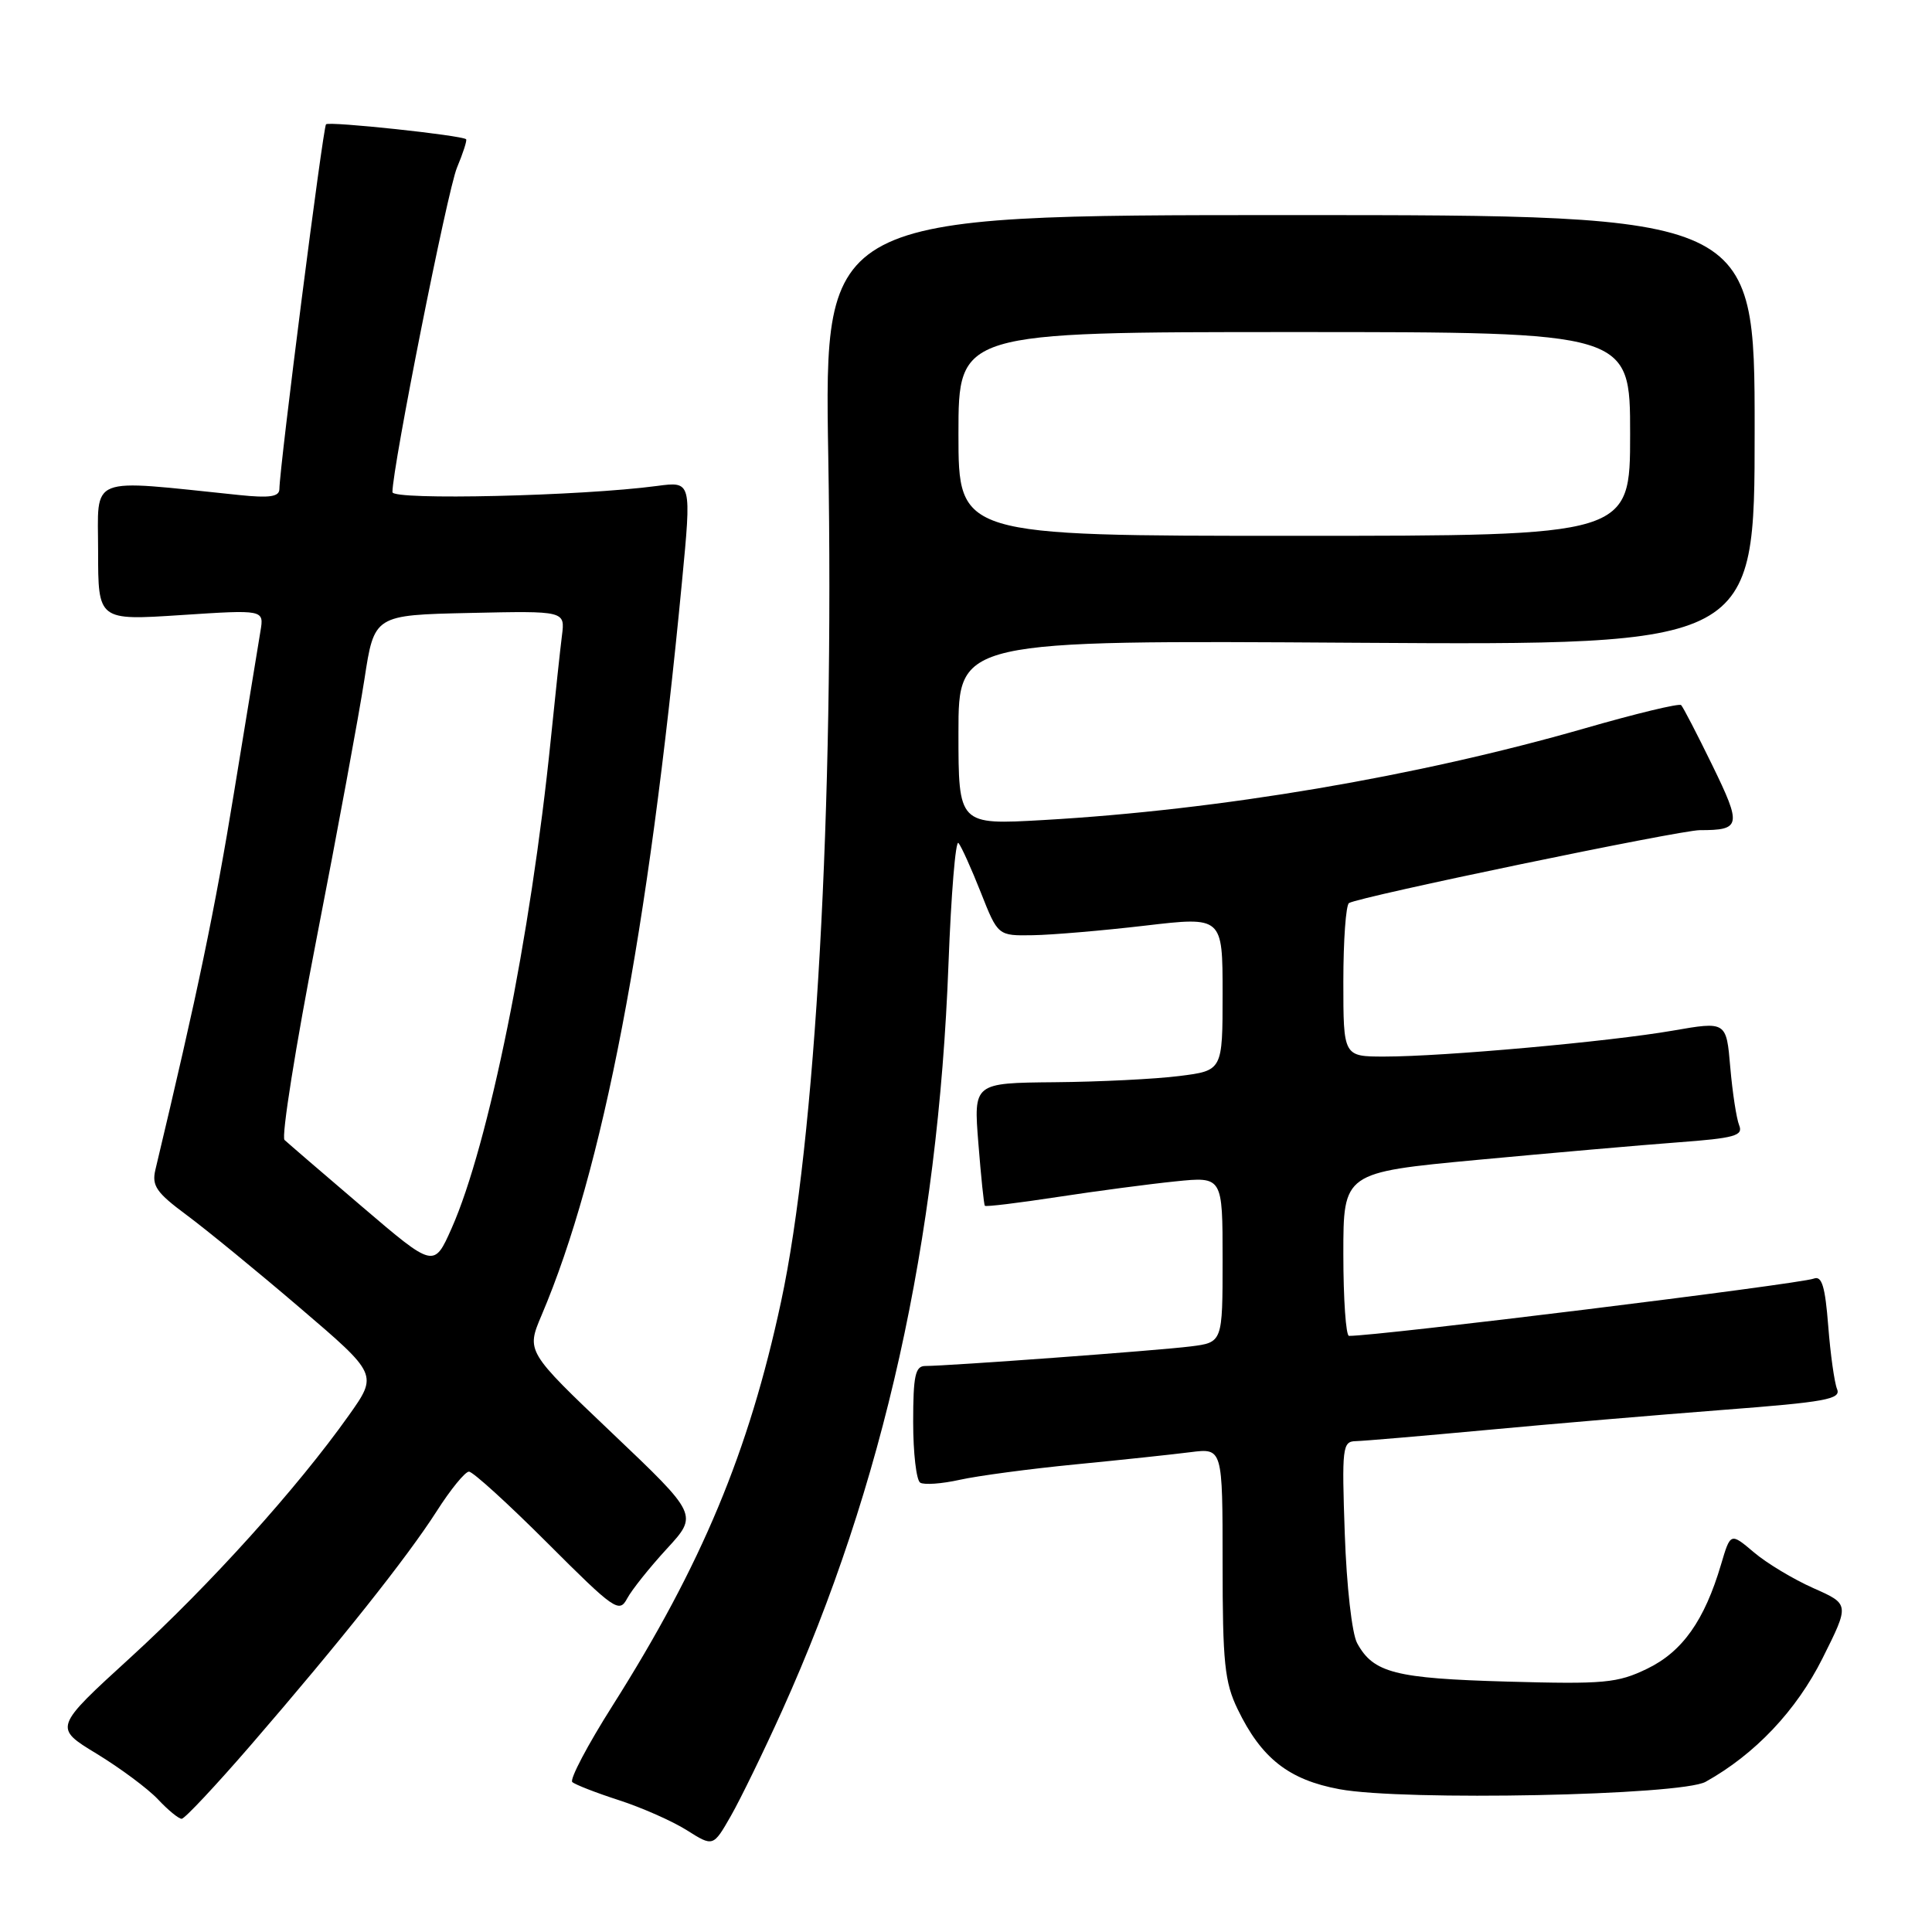 <?xml version="1.0" encoding="UTF-8" standalone="no"?>
<!DOCTYPE svg PUBLIC "-//W3C//DTD SVG 1.1//EN" "http://www.w3.org/Graphics/SVG/1.1/DTD/svg11.dtd" >
<svg xmlns="http://www.w3.org/2000/svg" xmlns:xlink="http://www.w3.org/1999/xlink" version="1.1" viewBox="0 0 256 256">
 <g >
 <path fill="currentColor"
d=" M 103.63 226.68 C 117.08 196.85 124.31 164.38 125.68 127.70 C 126.03 118.47 126.62 111.27 127.00 111.70 C 127.38 112.14 128.71 115.09 129.96 118.25 C 132.23 124.00 132.23 124.00 136.87 123.92 C 139.41 123.88 146.11 123.31 151.75 122.65 C 162.00 121.45 162.00 121.45 162.00 131.66 C 162.00 141.86 162.00 141.86 156.25 142.58 C 153.09 142.98 145.66 143.35 139.75 143.40 C 129.00 143.50 129.00 143.50 129.64 151.50 C 129.99 155.90 130.37 159.62 130.50 159.77 C 130.62 159.93 134.94 159.40 140.11 158.61 C 145.27 157.82 152.31 156.89 155.75 156.54 C 162.00 155.90 162.00 155.90 162.00 166.89 C 162.00 177.88 162.00 177.88 157.75 178.41 C 153.49 178.95 125.62 181.00 122.60 181.00 C 121.28 181.00 121.00 182.28 121.00 188.44 C 121.00 192.53 121.42 196.14 121.93 196.46 C 122.45 196.78 124.81 196.61 127.18 196.08 C 129.56 195.55 136.45 194.63 142.50 194.04 C 148.55 193.45 155.41 192.72 157.75 192.42 C 162.00 191.88 162.00 191.88 162.00 207.12 C 162.00 220.32 162.27 222.92 164.00 226.49 C 167.14 232.99 170.78 235.84 177.49 237.08 C 186.02 238.66 222.74 237.91 226.00 236.10 C 232.54 232.46 238.03 226.66 241.50 219.72 C 245.08 212.56 245.08 212.56 240.29 210.44 C 237.66 209.27 234.10 207.14 232.40 205.69 C 229.30 203.07 229.30 203.07 228.05 207.29 C 225.85 214.73 222.93 218.85 218.27 221.11 C 214.32 223.02 212.60 223.18 199.71 222.82 C 184.86 222.40 181.98 221.67 179.83 217.73 C 179.14 216.47 178.43 210.15 178.19 203.25 C 177.79 191.81 177.88 191.00 179.63 190.96 C 180.66 190.94 188.47 190.27 197.00 189.48 C 205.53 188.68 219.60 187.49 228.28 186.82 C 241.90 185.78 243.98 185.40 243.42 184.06 C 243.07 183.20 242.54 179.44 242.25 175.70 C 241.84 170.46 241.41 169.01 240.34 169.42 C 238.44 170.15 182.30 177.07 178.75 177.01 C 178.34 177.01 178.00 172.13 178.00 166.18 C 178.00 155.36 178.00 155.36 195.75 153.69 C 205.51 152.78 217.46 151.73 222.30 151.37 C 229.85 150.81 231.01 150.49 230.45 149.11 C 230.09 148.22 229.56 144.76 229.27 141.42 C 228.75 135.33 228.75 135.33 221.62 136.57 C 213.26 138.02 191.27 140.00 183.45 140.00 C 178.00 140.00 178.00 140.00 178.00 130.06 C 178.00 124.59 178.34 119.91 178.75 119.66 C 180.11 118.82 222.59 110.00 225.24 110.00 C 230.69 110.00 230.80 109.42 226.90 101.42 C 224.88 97.28 223.02 93.69 222.76 93.43 C 222.50 93.17 216.74 94.56 209.95 96.52 C 187.75 102.90 161.70 107.32 138.25 108.66 C 127.00 109.30 127.00 109.30 127.00 97.07 C 127.00 84.83 127.00 84.83 179.75 85.17 C 232.50 85.50 232.50 85.50 232.50 57.00 C 232.50 28.50 232.50 28.50 170.85 28.50 C 109.21 28.50 109.21 28.50 109.75 60.50 C 110.54 107.00 108.07 151.22 103.49 172.50 C 99.22 192.39 92.99 207.32 81.17 226.00 C 77.86 231.22 75.46 235.78 75.83 236.13 C 76.20 236.47 78.97 237.55 82.00 238.53 C 85.03 239.51 89.08 241.30 91.00 242.51 C 94.50 244.72 94.50 244.72 96.85 240.61 C 98.14 238.35 101.19 232.08 103.63 226.68 Z  M 33.22 231.25 C 45.11 217.49 53.95 206.36 57.86 200.25 C 59.70 197.36 61.63 195.00 62.14 195.00 C 62.66 195.00 67.33 199.25 72.53 204.45 C 81.42 213.34 82.05 213.78 83.10 211.81 C 83.72 210.65 86.09 207.69 88.36 205.22 C 92.50 200.72 92.50 200.72 81.11 189.89 C 69.73 179.07 69.73 179.07 71.76 174.28 C 79.90 155.13 85.88 123.91 90.36 77.14 C 91.64 63.78 91.64 63.78 87.07 64.39 C 77.03 65.73 52.00 66.31 52.00 65.21 C 52.00 61.92 59.30 25.21 60.55 22.22 C 61.36 20.28 61.91 18.58 61.76 18.45 C 61.21 17.93 43.62 16.05 43.20 16.47 C 42.80 16.87 37.05 61.80 37.02 64.82 C 37.00 65.82 35.71 66.01 31.75 65.60 C 11.36 63.50 13.00 62.85 13.00 73.03 C 13.00 82.22 13.00 82.22 24.00 81.50 C 34.99 80.78 34.99 80.78 34.51 83.64 C 34.25 85.21 32.67 94.83 31.01 105.00 C 28.49 120.46 26.20 131.48 20.59 155.00 C 20.09 157.12 20.72 158.03 24.73 161.00 C 27.33 162.93 34.09 168.46 39.76 173.31 C 50.07 182.12 50.07 182.12 46.21 187.56 C 39.41 197.15 27.83 209.99 17.33 219.59 C 7.11 228.92 7.11 228.92 12.81 232.38 C 15.94 234.29 19.59 237.00 20.93 238.42 C 22.26 239.84 23.67 241.00 24.07 241.00 C 24.47 241.00 28.58 236.61 33.22 231.25 Z  M 127.00 57.50 C 127.00 44.00 127.00 44.00 171.50 44.00 C 216.00 44.00 216.00 44.00 216.00 57.50 C 216.00 71.00 216.00 71.00 171.50 71.00 C 127.00 71.00 127.00 71.00 127.00 57.50 Z  M 48.00 159.91 C 42.77 155.45 38.14 151.46 37.70 151.05 C 37.26 150.63 39.17 138.64 41.94 124.40 C 44.72 110.15 47.57 94.67 48.29 90.00 C 49.59 81.50 49.59 81.50 62.23 81.22 C 74.88 80.94 74.88 80.94 74.46 84.22 C 74.23 86.02 73.57 92.22 72.98 98.00 C 70.32 124.20 64.72 151.78 59.84 162.76 C 57.50 168.02 57.50 168.02 48.00 159.91 Z "/>
</g>
</svg>